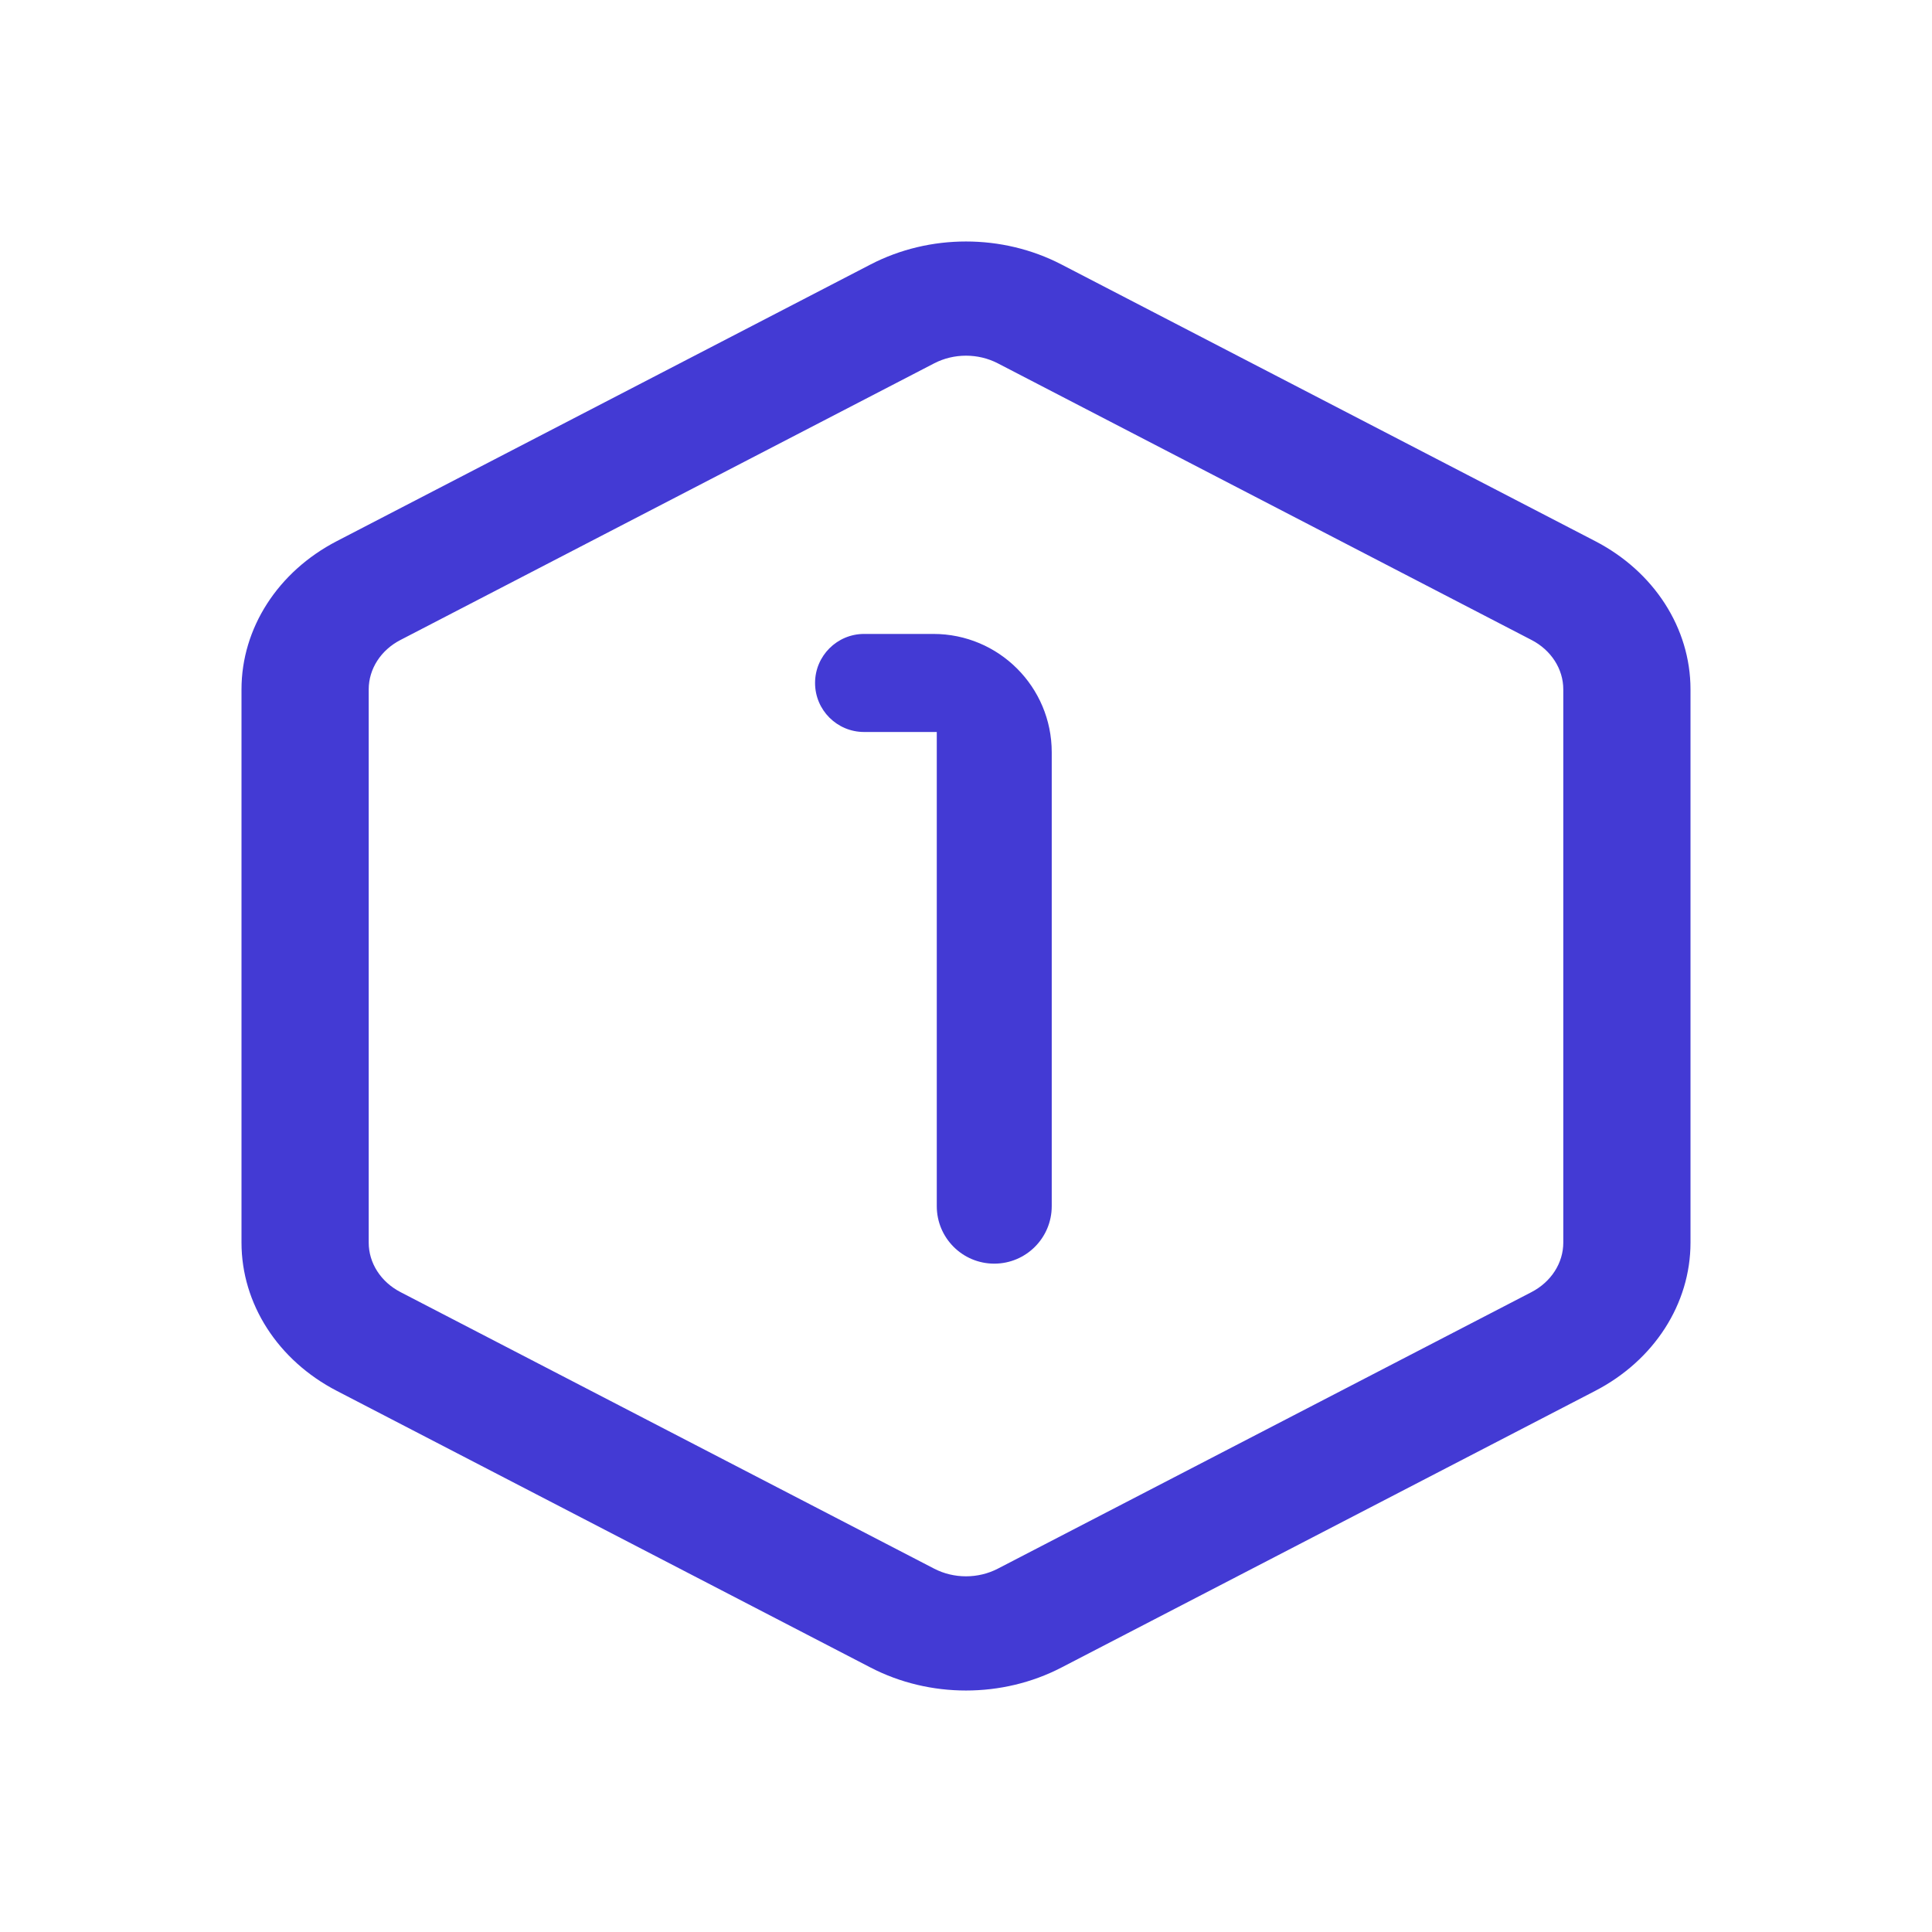 <svg width="18" height="18" viewBox="0 0 32 32" fill="none" xmlns="http://www.w3.org/2000/svg">
<path fill-rule="evenodd" clip-rule="evenodd" d="M17.58 4.38C16.602 3.873 15.398 3.873 14.42 4.38L5.58 8.962C4.602 9.468 4 10.405 4 11.418V20.582C4 21.595 4.602 22.532 5.58 23.038L14.42 27.62C15.398 28.127 16.602 28.127 17.58 27.62L26.42 23.038C27.398 22.532 28 21.595 28 20.582V11.418C28 10.405 27.398 9.468 26.42 8.962L17.58 4.38ZM15.473 6.018C15.799 5.849 16.201 5.849 16.527 6.018L25.367 10.6C25.692 10.768 25.893 11.081 25.893 11.418V20.582C25.893 20.919 25.692 21.232 25.367 21.401L16.527 25.982C16.201 26.151 15.799 26.151 15.473 25.982L6.633 21.401C6.307 21.232 6.107 20.919 6.107 20.582V11.418C6.107 11.081 6.307 10.768 6.633 10.6L15.473 6.018ZM15.516 19.978C15.516 20.504 15.942 20.93 16.468 20.93C16.994 20.93 17.42 20.504 17.42 19.978V12.46C17.42 11.377 16.543 10.5 15.46 10.5H14.312C13.864 10.5 13.5 10.864 13.5 11.312C13.5 11.761 13.864 12.124 14.312 12.124H15.516V19.978Z" fill="#433AD4"/>
</svg>
